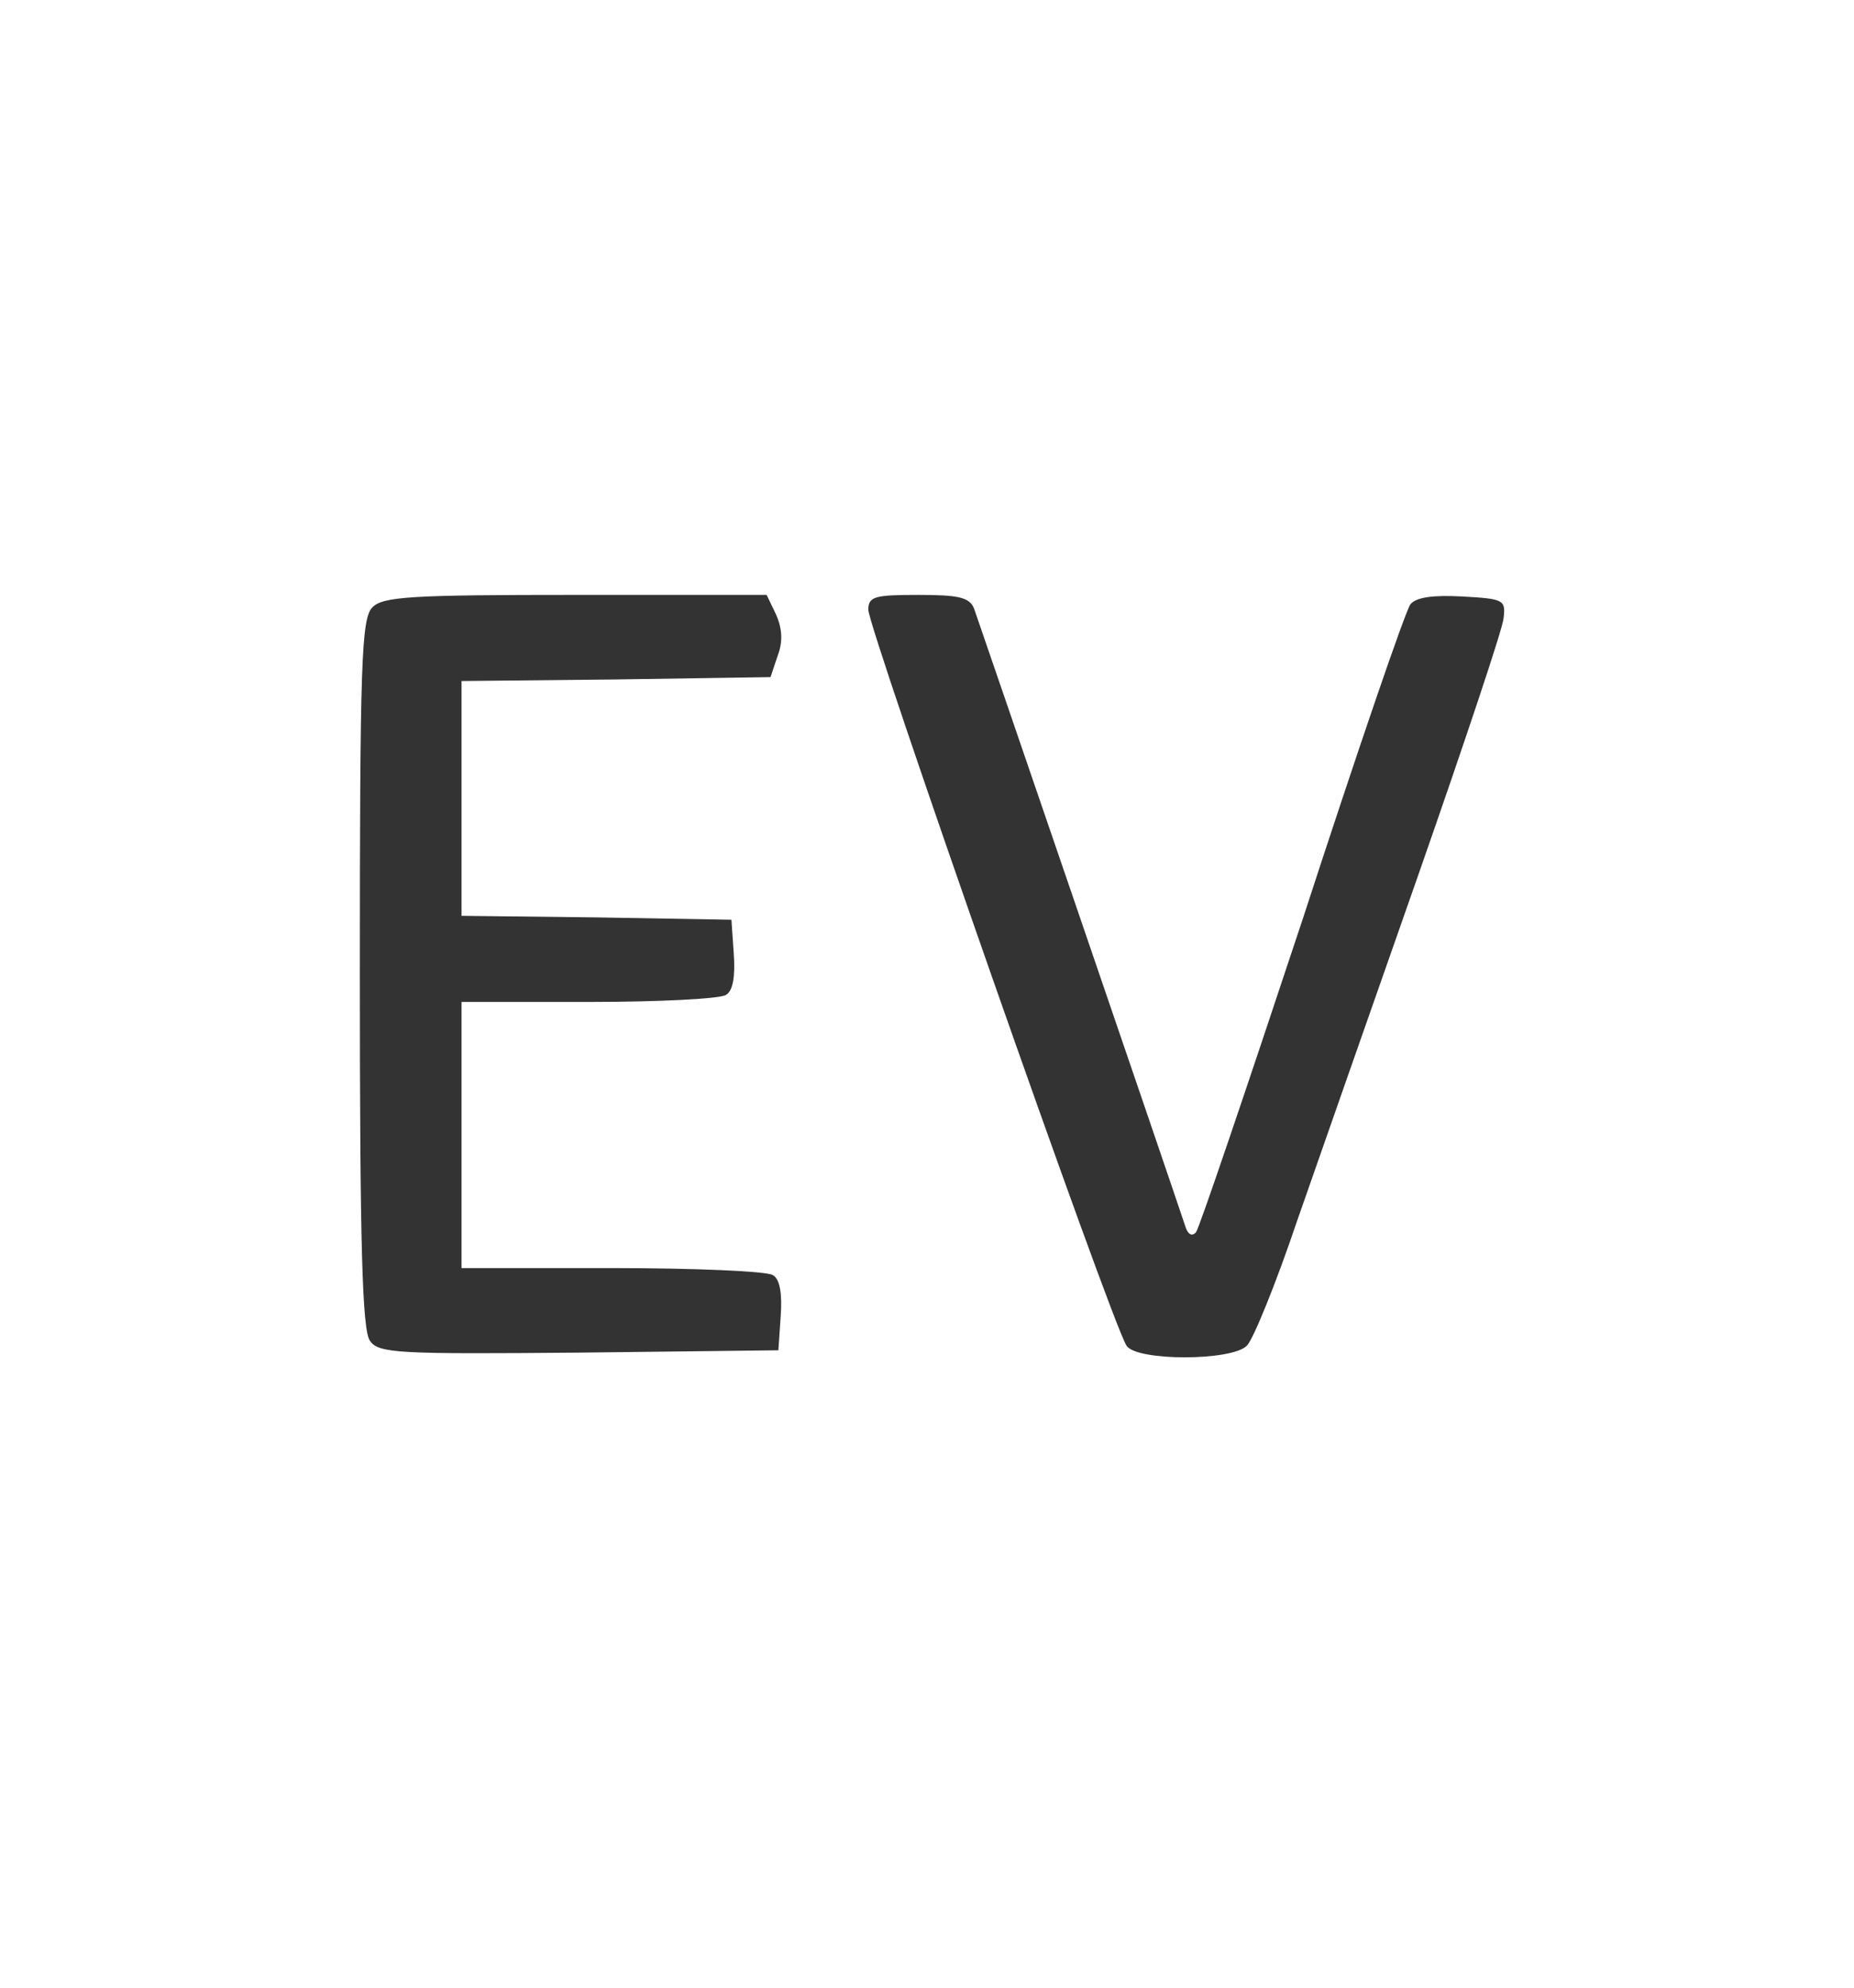 <?xml version="1.0" standalone="no"?>
<!DOCTYPE svg PUBLIC "-//W3C//DTD SVG 20010904//EN"
 "http://www.w3.org/TR/2001/REC-SVG-20010904/DTD/svg10.dtd">
<svg version="1.0" xmlns="http://www.w3.org/2000/svg"
 width="237pt" height="254pt" viewBox="0 0 237 254"
 preserveAspectRatio="xMidYMid meet">
<rect x="0" y="0" width="237" height="254" fill="#333333" stroke="none"/>
<g transform="translate(0,254) scale(0.1,-0.1)"
fill="#fff" stroke="none">
<path d="M0 1270 l0 -1270 1185 0 1185 0 0 1270 0 1270 -1185 0 -1185 0 0
-1270z m992 485 c8 -18 9 -35 2 -53 l-9 -27 -198 -3 -197 -2 0 -150 0 -150
173 -2 172 -3 3 -44 c2 -28 -1 -47 -10 -52 -7 -5 -86 -9 -175 -9 l-163 0 0
-170 0 -170 193 0 c105 0 198 -4 205 -9 9 -5 12 -24 10 -52 l-3 -44 -255 -3
c-231 -2 -256 -1 -267 15 -10 13 -13 123 -13 469 0 398 2 454 16 468 13 14 51
16 260 16 l244 0 12 -25z m253 8 c5 -14 244 -711 271 -792 3 -8 8 -11 13 -5 4
5 65 185 136 399 70 215 132 396 138 403 7 9 29 12 66 10 53 -3 56 -4 53 -28
-1 -13 -50 -159 -108 -325 -58 -165 -128 -365 -156 -445 -27 -80 -56 -151 -64
-159 -19 -20 -142 -20 -154 0 -20 31 -330 916 -330 940 0 17 8 19 64 19 51 0
65 -3 71 -17z"/>
</g>
</svg>
